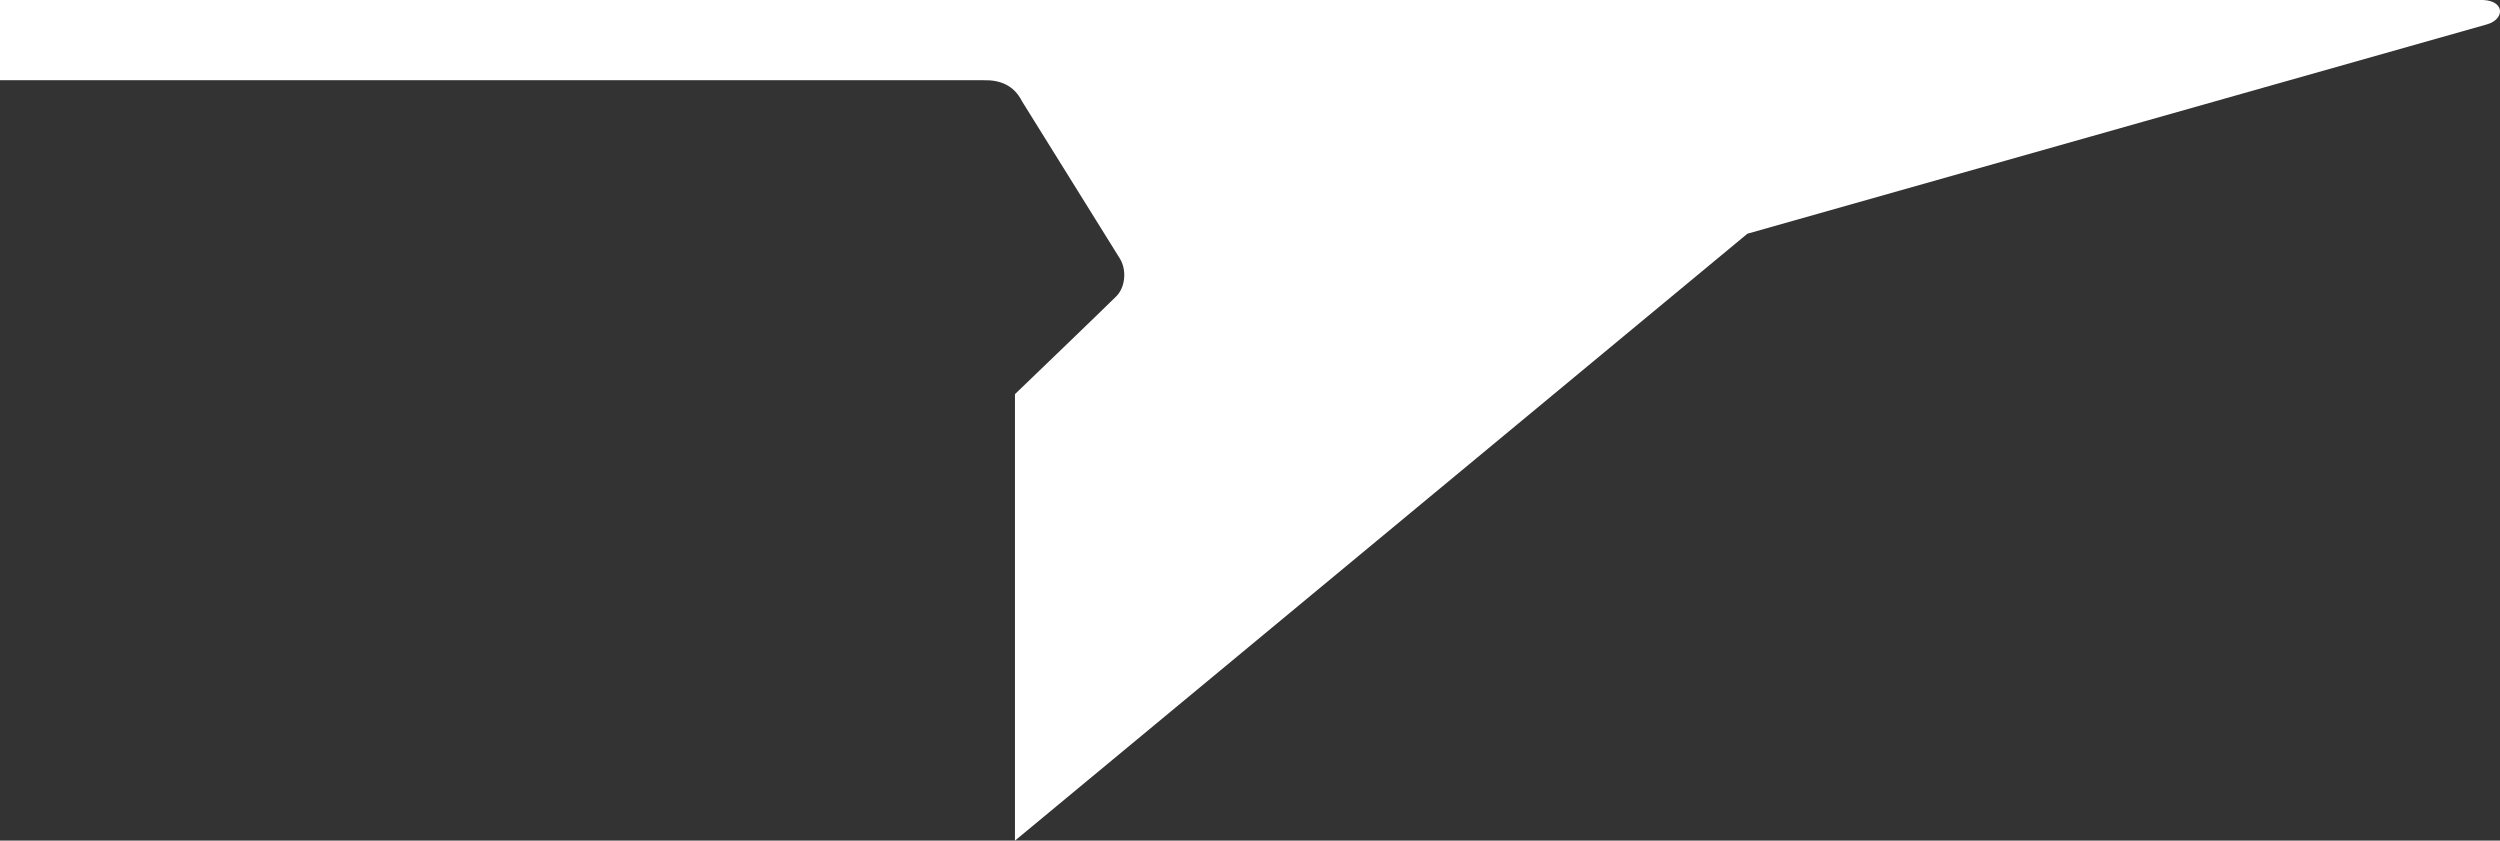 <?xml version="1.0" encoding="UTF-8"?>
  <svg id="falcon" data-name="Layer 1" xmlns="http://www.w3.org/2000/svg" viewBox="0 0 3200 1076">
    <rect x="0" y="0" width="3200" height="1076" fill="#333333" stroke="none"/>
    <defs>
      <style>
        .cls-1 {
          fill: #fff;
        }
      </style>
    </defs>
    <path id="FALCON" class="cls-1" d="m3183.13,31.25c22.84-6.33,23.59-29.91-4.54-31.25H0v102.69h1258.97c20.61-.52,38.62,6.03,49.11,26.79l125,200.91c9.3,14.36,7.74,37.21-4.46,49.11-13.99,14.06-129.47,125.01-129.47,125.01v571.49l937.53-776.86L3183.13,31.25Z"/>
  </svg>